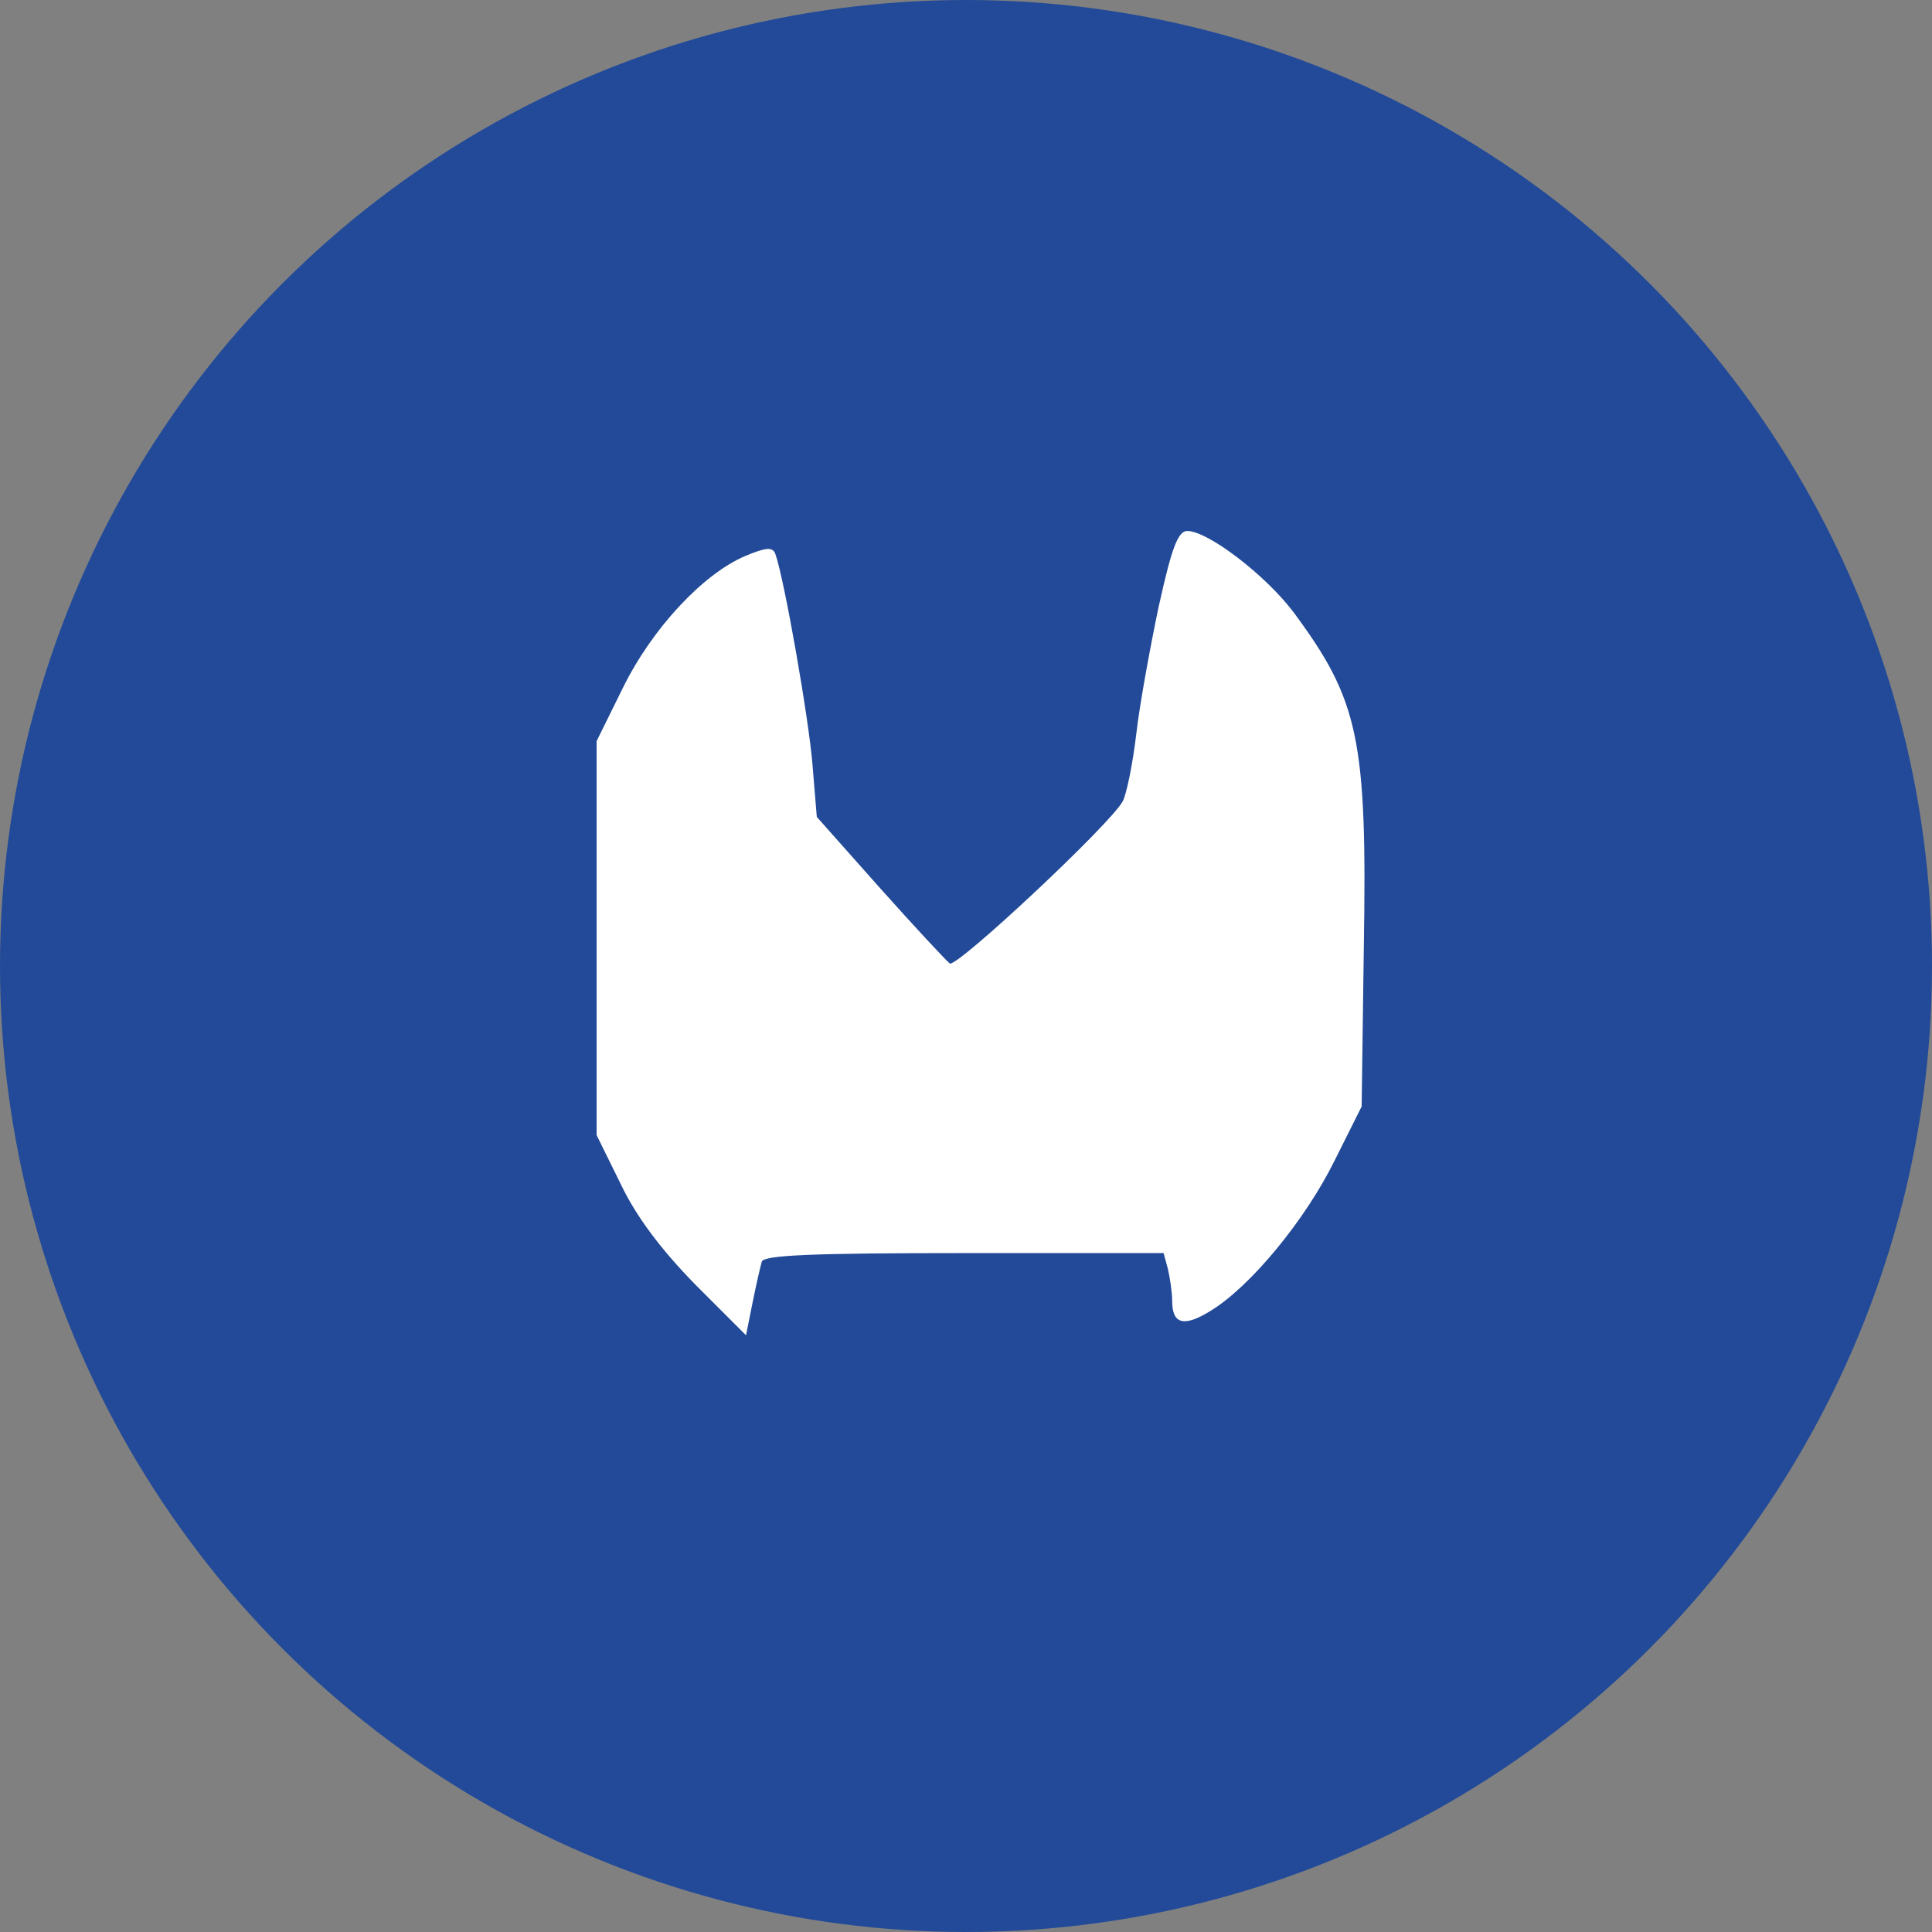 <?xml version="1.0" encoding="UTF-8" standalone="no"?>
<!-- Created with Inkscape (http://www.inkscape.org/) -->

<svg
   width="95.33mm"
   height="95.33mm"
   viewBox="0 0 95.33 95.33"
   version="1.1"
   id="svg580"
   inkscape:version="1.1.2 (0a00cf5339, 2022-02-04)"
   sodipodi:docname="plugin github visor.svg"
   inkscape:export-filename="/home/devad/plugin github visor.png"
   inkscape:export-xdpi="96"
   inkscape:export-ydpi="96"
   xmlns:inkscape="http://www.inkscape.org/namespaces/inkscape"
   xmlns:sodipodi="http://sodipodi.sourceforge.net/DTD/sodipodi-0.dtd"
   xmlns="http://www.w3.org/2000/svg"
   xmlns:svg="http://www.w3.org/2000/svg">
  <rect x="0" y="0" width="95.33" height="95.33" fill="#808080" stroke="none"/>
  <sodipodi:namedview
     id="namedview582"
     pagecolor="#ffffff"
     bordercolor="#666666"
     borderopacity="1.0"
     inkscape:pageshadow="2"
     inkscape:pageopacity="0.0"
     inkscape:pagecheckerboard="0"
     inkscape:document-units="mm"
     showgrid="false"
     units="mm"
     inkscape:zoom="0.63874158"
     inkscape:cx="-157.34063"
     inkscape:cy="250.49254"
     inkscape:window-width="1680"
     inkscape:window-height="931"
     inkscape:window-x="1680"
     inkscape:window-y="27"
     inkscape:window-maximized="1"
     inkscape:current-layer="g742" />
  <defs
     id="defs577">
    <linearGradient
       id="linearGradient3864"
       inkscape:swatch="solid">
      <stop
         style="stop-color:#e4ffff;stop-opacity:1;"
         offset="0"
         id="stop3862" />
    </linearGradient>
  </defs>
  <g
     inkscape:label="Layer 1"
     inkscape:groupmode="layer"
     id="layer1"
     transform="translate(-52.948,-82.522)">
    <g
       id="g7728">
      <g
         id="g742"
         style="fill:#000088;fill-opacity:0.466;stroke-width:0;stroke-miterlimit:4;stroke-dasharray:none"
         transform="translate(1.986,15.955)">
        <circle
           style="fill:#0037a1;fill-opacity:0.733;stroke:#df0000;stroke-width:0;stroke-linecap:round;stroke-miterlimit:4;stroke-dasharray:none"
           id="path659"
           cx="98.627"
           cy="114.232"
           r="47.665" />
      </g>
      <path
         d="m 110.148,112.319 c -0.423,2.011 -0.953,4.868 -1.129,6.385 -0.176,1.517 -0.494,3.034 -0.67,3.351 -0.6,1.129 -8.184,8.22 -8.537,8.008 -0.176,-0.141 -1.729,-1.799 -3.457,-3.739 l -3.104,-3.493 -0.212,-2.575 c -0.176,-2.223 -1.376,-9.102 -1.834,-10.407 -0.141,-0.353 -0.459,-0.318 -1.482,0.106 -2.081,0.882 -4.586,3.563 -6.032,6.491 l -1.305,2.646 v 9.737 9.701 l 1.199,2.434 c 0.776,1.623 2.011,3.246 3.669,4.939 l 2.505,2.505 0.318,-1.587 c 0.176,-0.882 0.388,-1.799 0.459,-2.046 0.106,-0.318 2.399,-0.423 9.984,-0.423 h 9.842 l 0.212,0.776 c 0.106,0.459 0.212,1.164 0.212,1.587 0,1.164 0.6,1.305 1.94,0.459 1.94,-1.199 4.621,-4.445 6.068,-7.373 l 1.341,-2.681 0.106,-7.761 c 0.176,-10.372 -0.247,-12.277 -3.457,-16.616 -1.376,-1.834 -4.233,-4.022 -5.256,-4.022 -0.459,0 -0.776,0.882 -1.376,3.598 z"
         id="path71"
         style="fill:#ffffff;stroke:none;stroke-width:0;stroke-miterlimit:4;stroke-dasharray:none" />
    </g>
  </g>
</svg>
